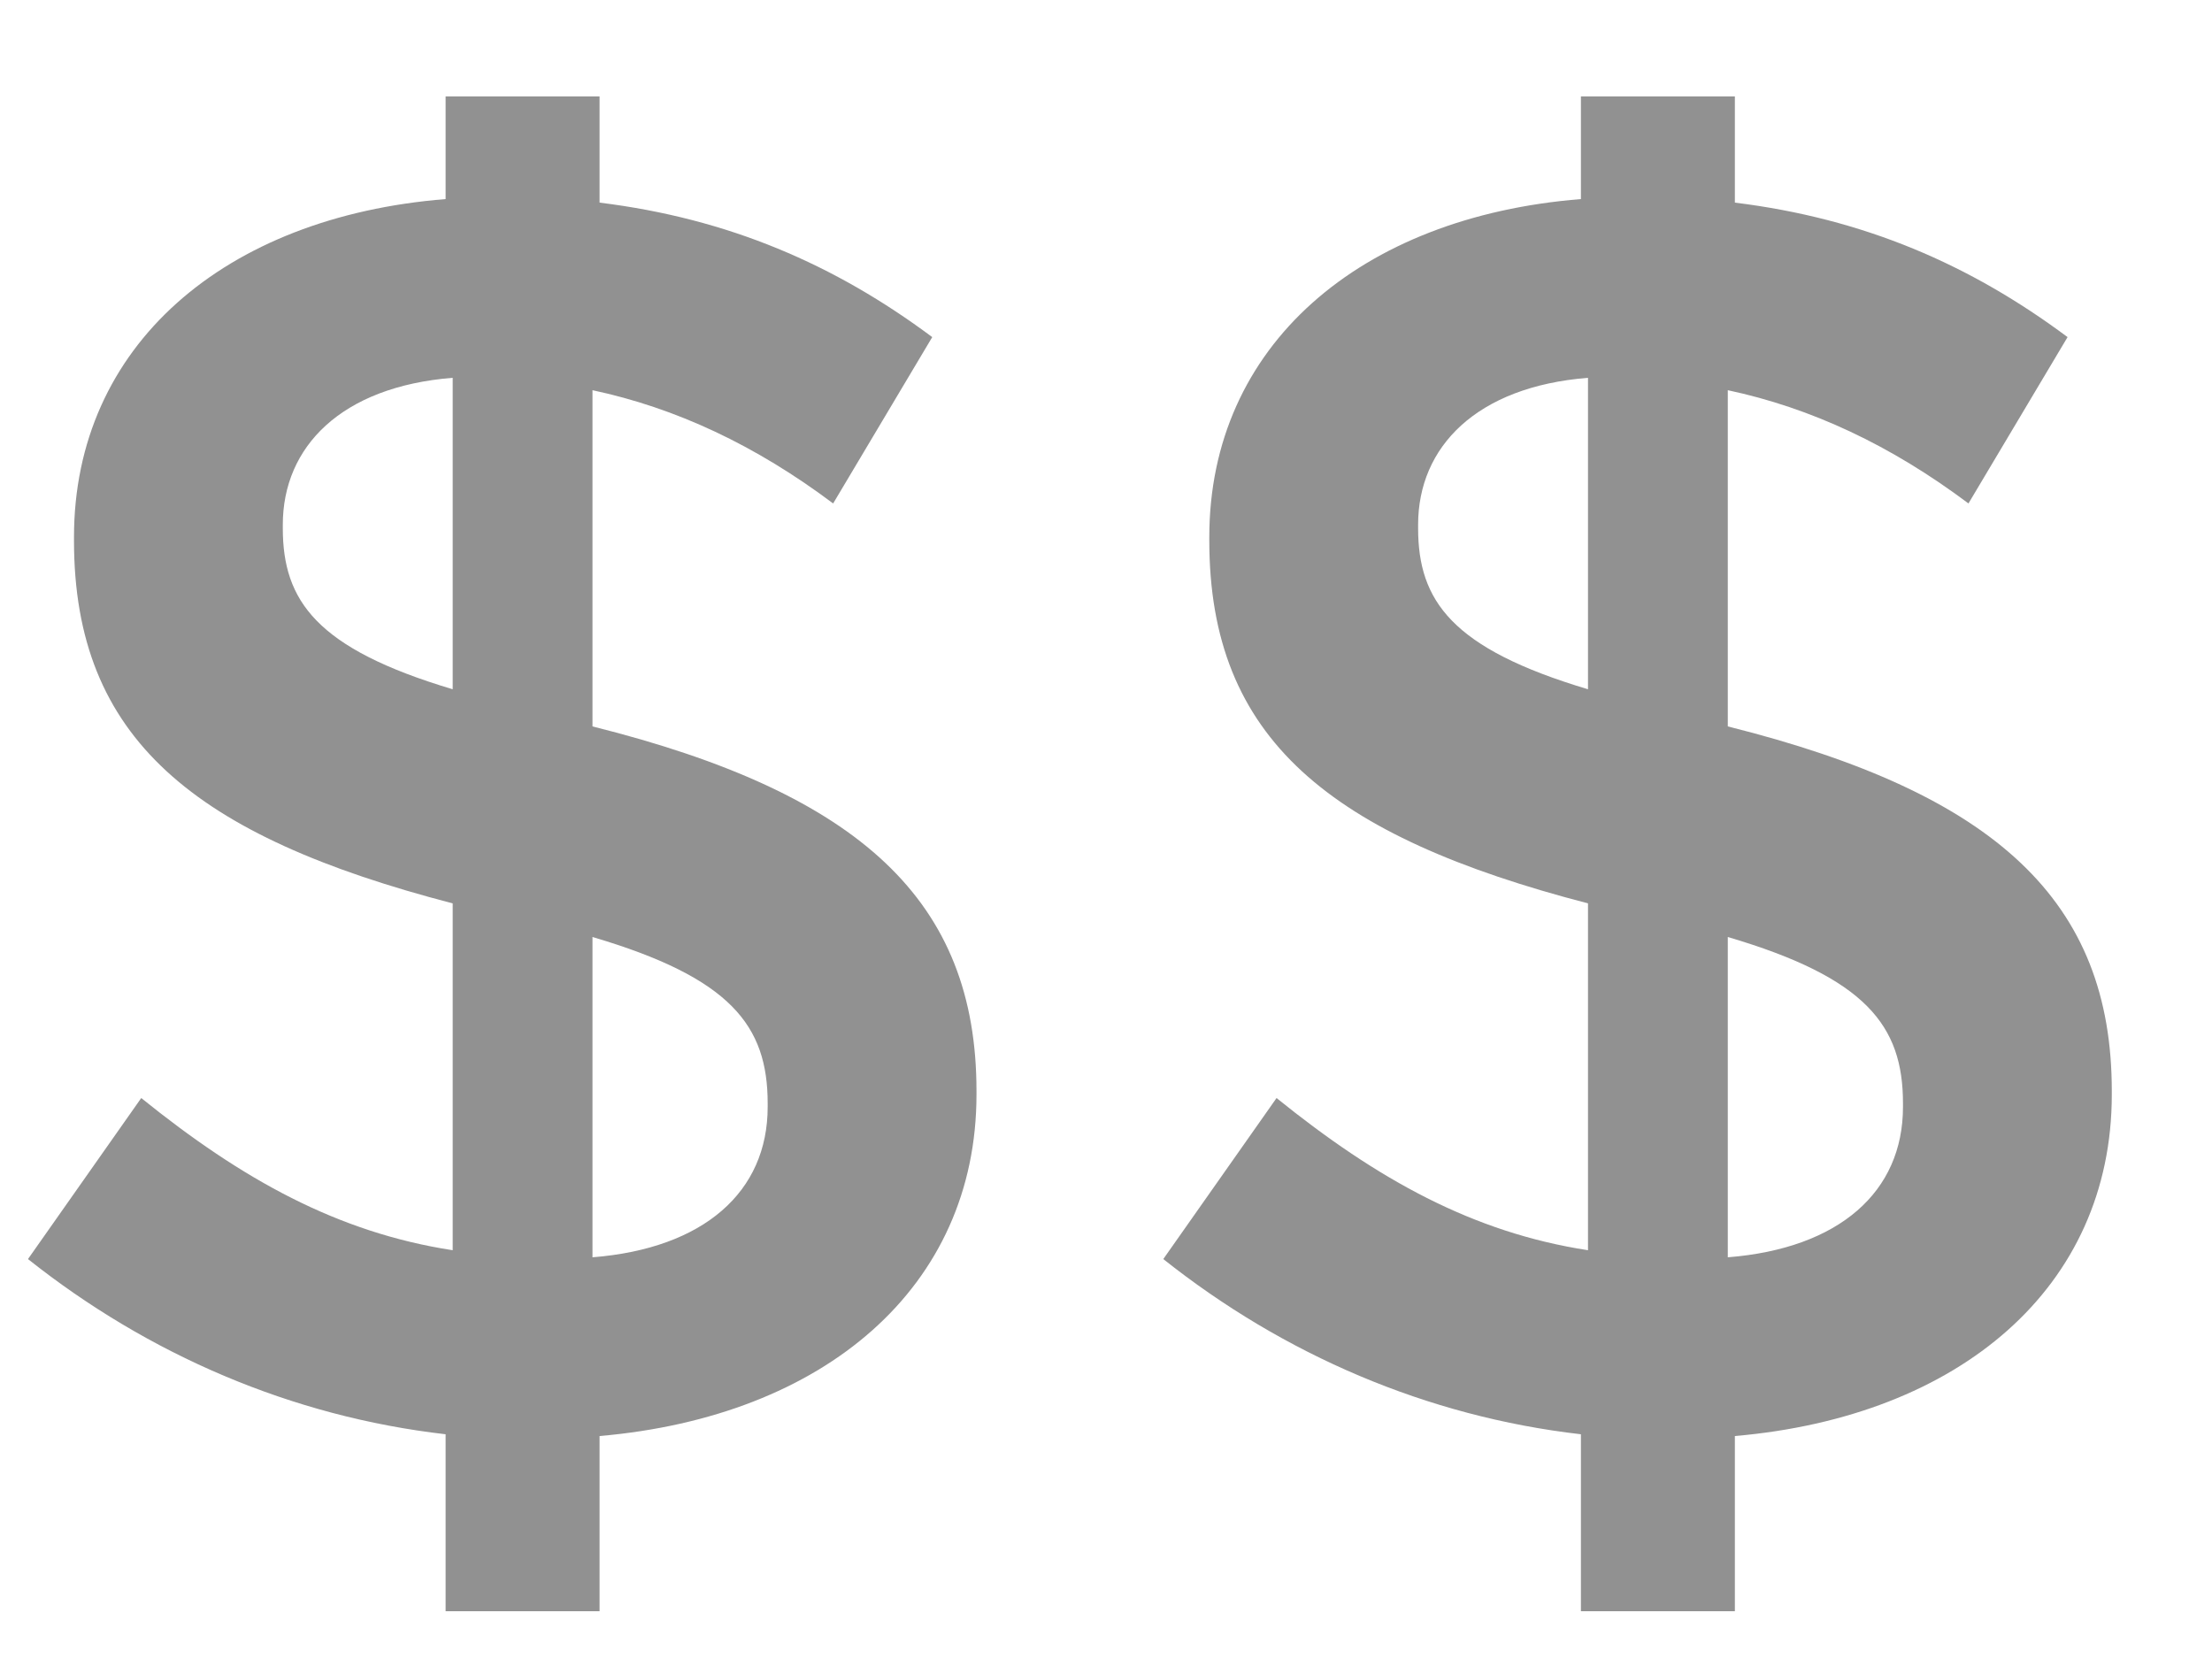 <svg width="20" height="15" viewBox="0 0 20 15" fill="none" xmlns="http://www.w3.org/2000/svg">
<path d="M4.029 14.568H5.421V12.984C7.453 12.808 8.829 11.64 8.829 9.896V9.864C8.829 8.152 7.789 7.176 5.357 6.568V3.528C6.109 3.688 6.829 4.024 7.533 4.552L8.429 3.048C7.549 2.392 6.589 1.976 5.421 1.832V0.872H4.029V1.8C2.029 1.96 0.669 3.128 0.669 4.856V4.888C0.669 6.68 1.757 7.56 4.093 8.168V11.304C3.053 11.144 2.189 10.664 1.277 9.928L0.253 11.384C1.341 12.248 2.637 12.808 4.029 12.968V14.568ZM4.093 6.232C2.861 5.864 2.557 5.432 2.557 4.776V4.744C2.557 4.04 3.085 3.496 4.093 3.416V6.232ZM5.357 11.368V8.472C6.605 8.84 6.941 9.272 6.941 9.976V10.008C6.941 10.776 6.365 11.288 5.357 11.368ZM14.294 14.568H15.686V12.984C17.718 12.808 19.094 11.64 19.094 9.896V9.864C19.094 8.152 18.054 7.176 15.622 6.568V3.528C16.374 3.688 17.094 4.024 17.798 4.552L18.694 3.048C17.814 2.392 16.854 1.976 15.686 1.832V0.872H14.294V1.8C12.294 1.96 10.934 3.128 10.934 4.856V4.888C10.934 6.68 12.022 7.56 14.358 8.168V11.304C13.318 11.144 12.454 10.664 11.542 9.928L10.518 11.384C11.606 12.248 12.902 12.808 14.294 12.968V14.568ZM14.358 6.232C13.126 5.864 12.822 5.432 12.822 4.776V4.744C12.822 4.04 13.35 3.496 14.358 3.416V6.232ZM15.622 11.368V8.472C16.87 8.84 17.206 9.272 17.206 9.976V10.008C17.206 10.776 16.63 11.288 15.622 11.368Z" fill="#919191"/>
</svg>
